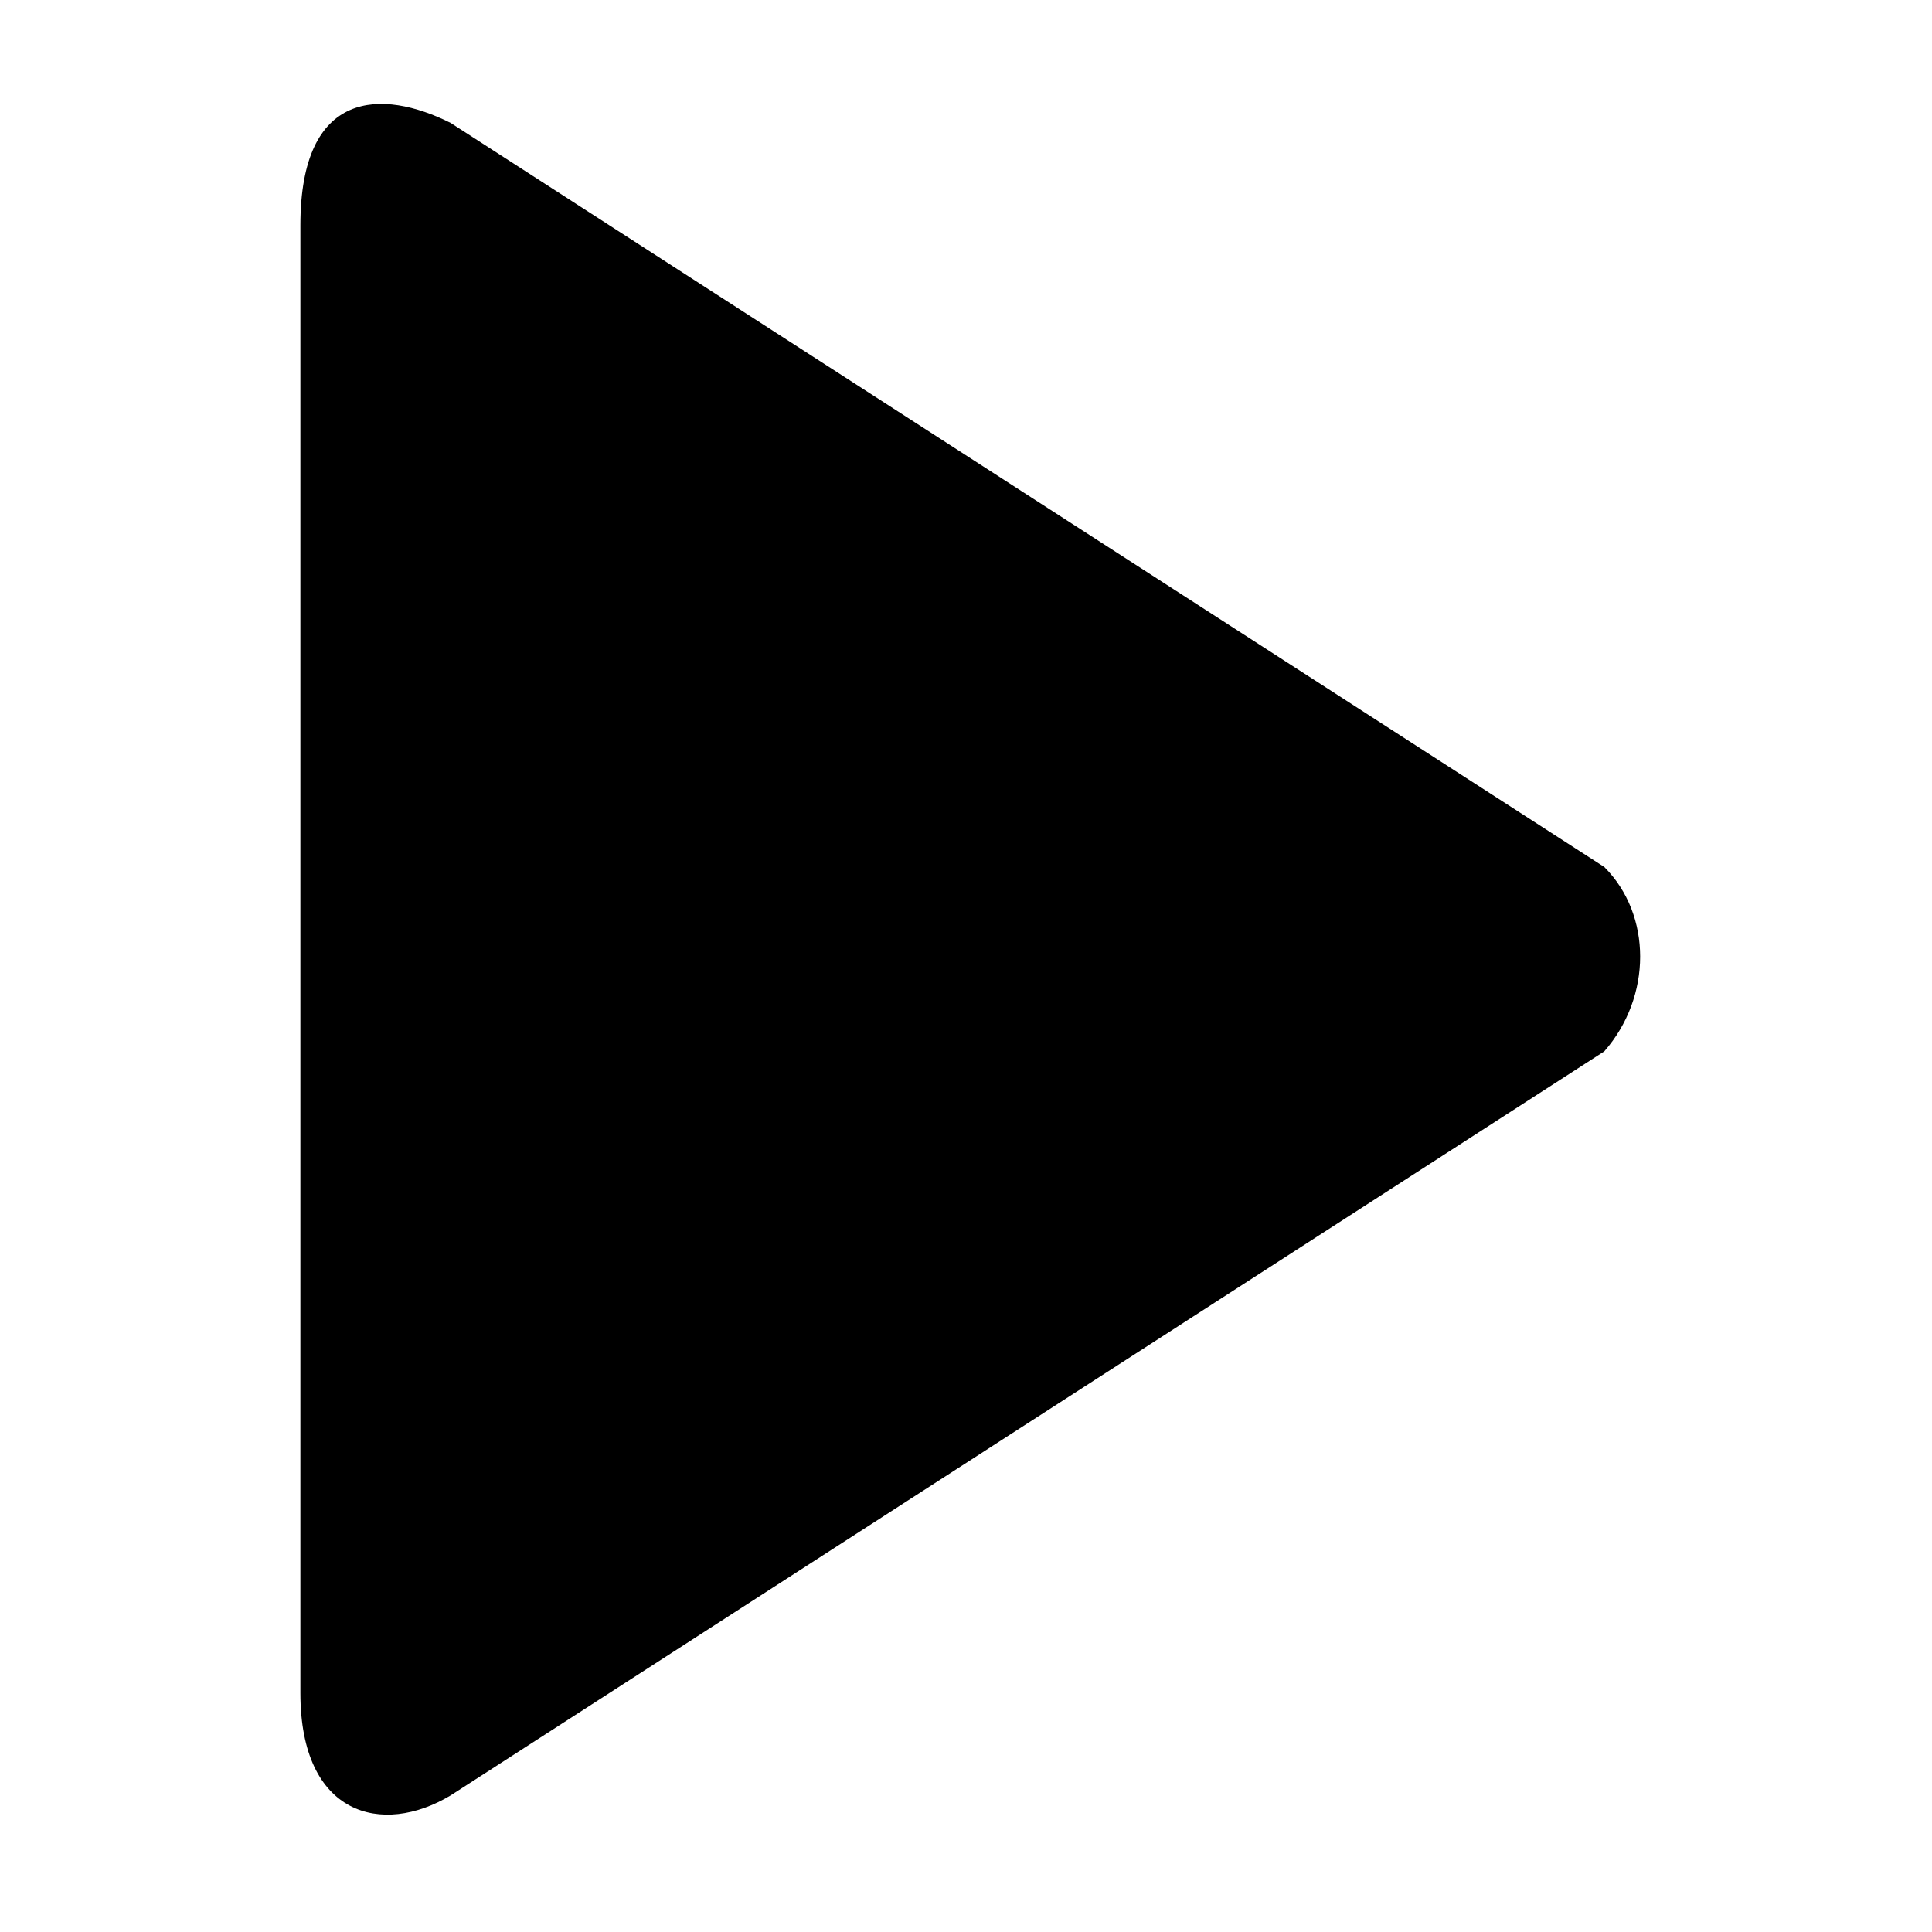 <?xml version="1.0" encoding="utf-8"?>
<!-- Generator: Adobe Illustrator 22.0.0, SVG Export Plug-In . SVG Version: 6.00 Build 0)  -->
<svg version="1.1" id="Capa_1" xmlns:sketch="http://www.bohemiancoding.com/sketch/ns"
	 xmlns="http://www.w3.org/2000/svg" xmlns:xlink="http://www.w3.org/1999/xlink" x="0px" y="0px" viewBox="0 0 28.3 28.3"
	 style="enable-background:new 0 0 28.3 28.3;" xml:space="preserve">
<title>play</title>
<desc>Created with Sketch Beta.</desc>
<g id="Page-1" sketch:type="MSPage">
	<g id="Icon-Set-Filled" transform="translate(-419, -571)" sketch:type="MSLayerGroup">
		<path id="play" sketch:type="MSShapeGroup" d="M442.5,583.7l-16.9-10.9c-1-0.5-2.2-0.5-2.2,1.5v21.5c0,1.8,1.2,2.1,2.2,1.5
			l16.9-10.9C443.2,585.6,443.2,584.4,442.5,583.7"/>
	</g>
</g>
</svg>
